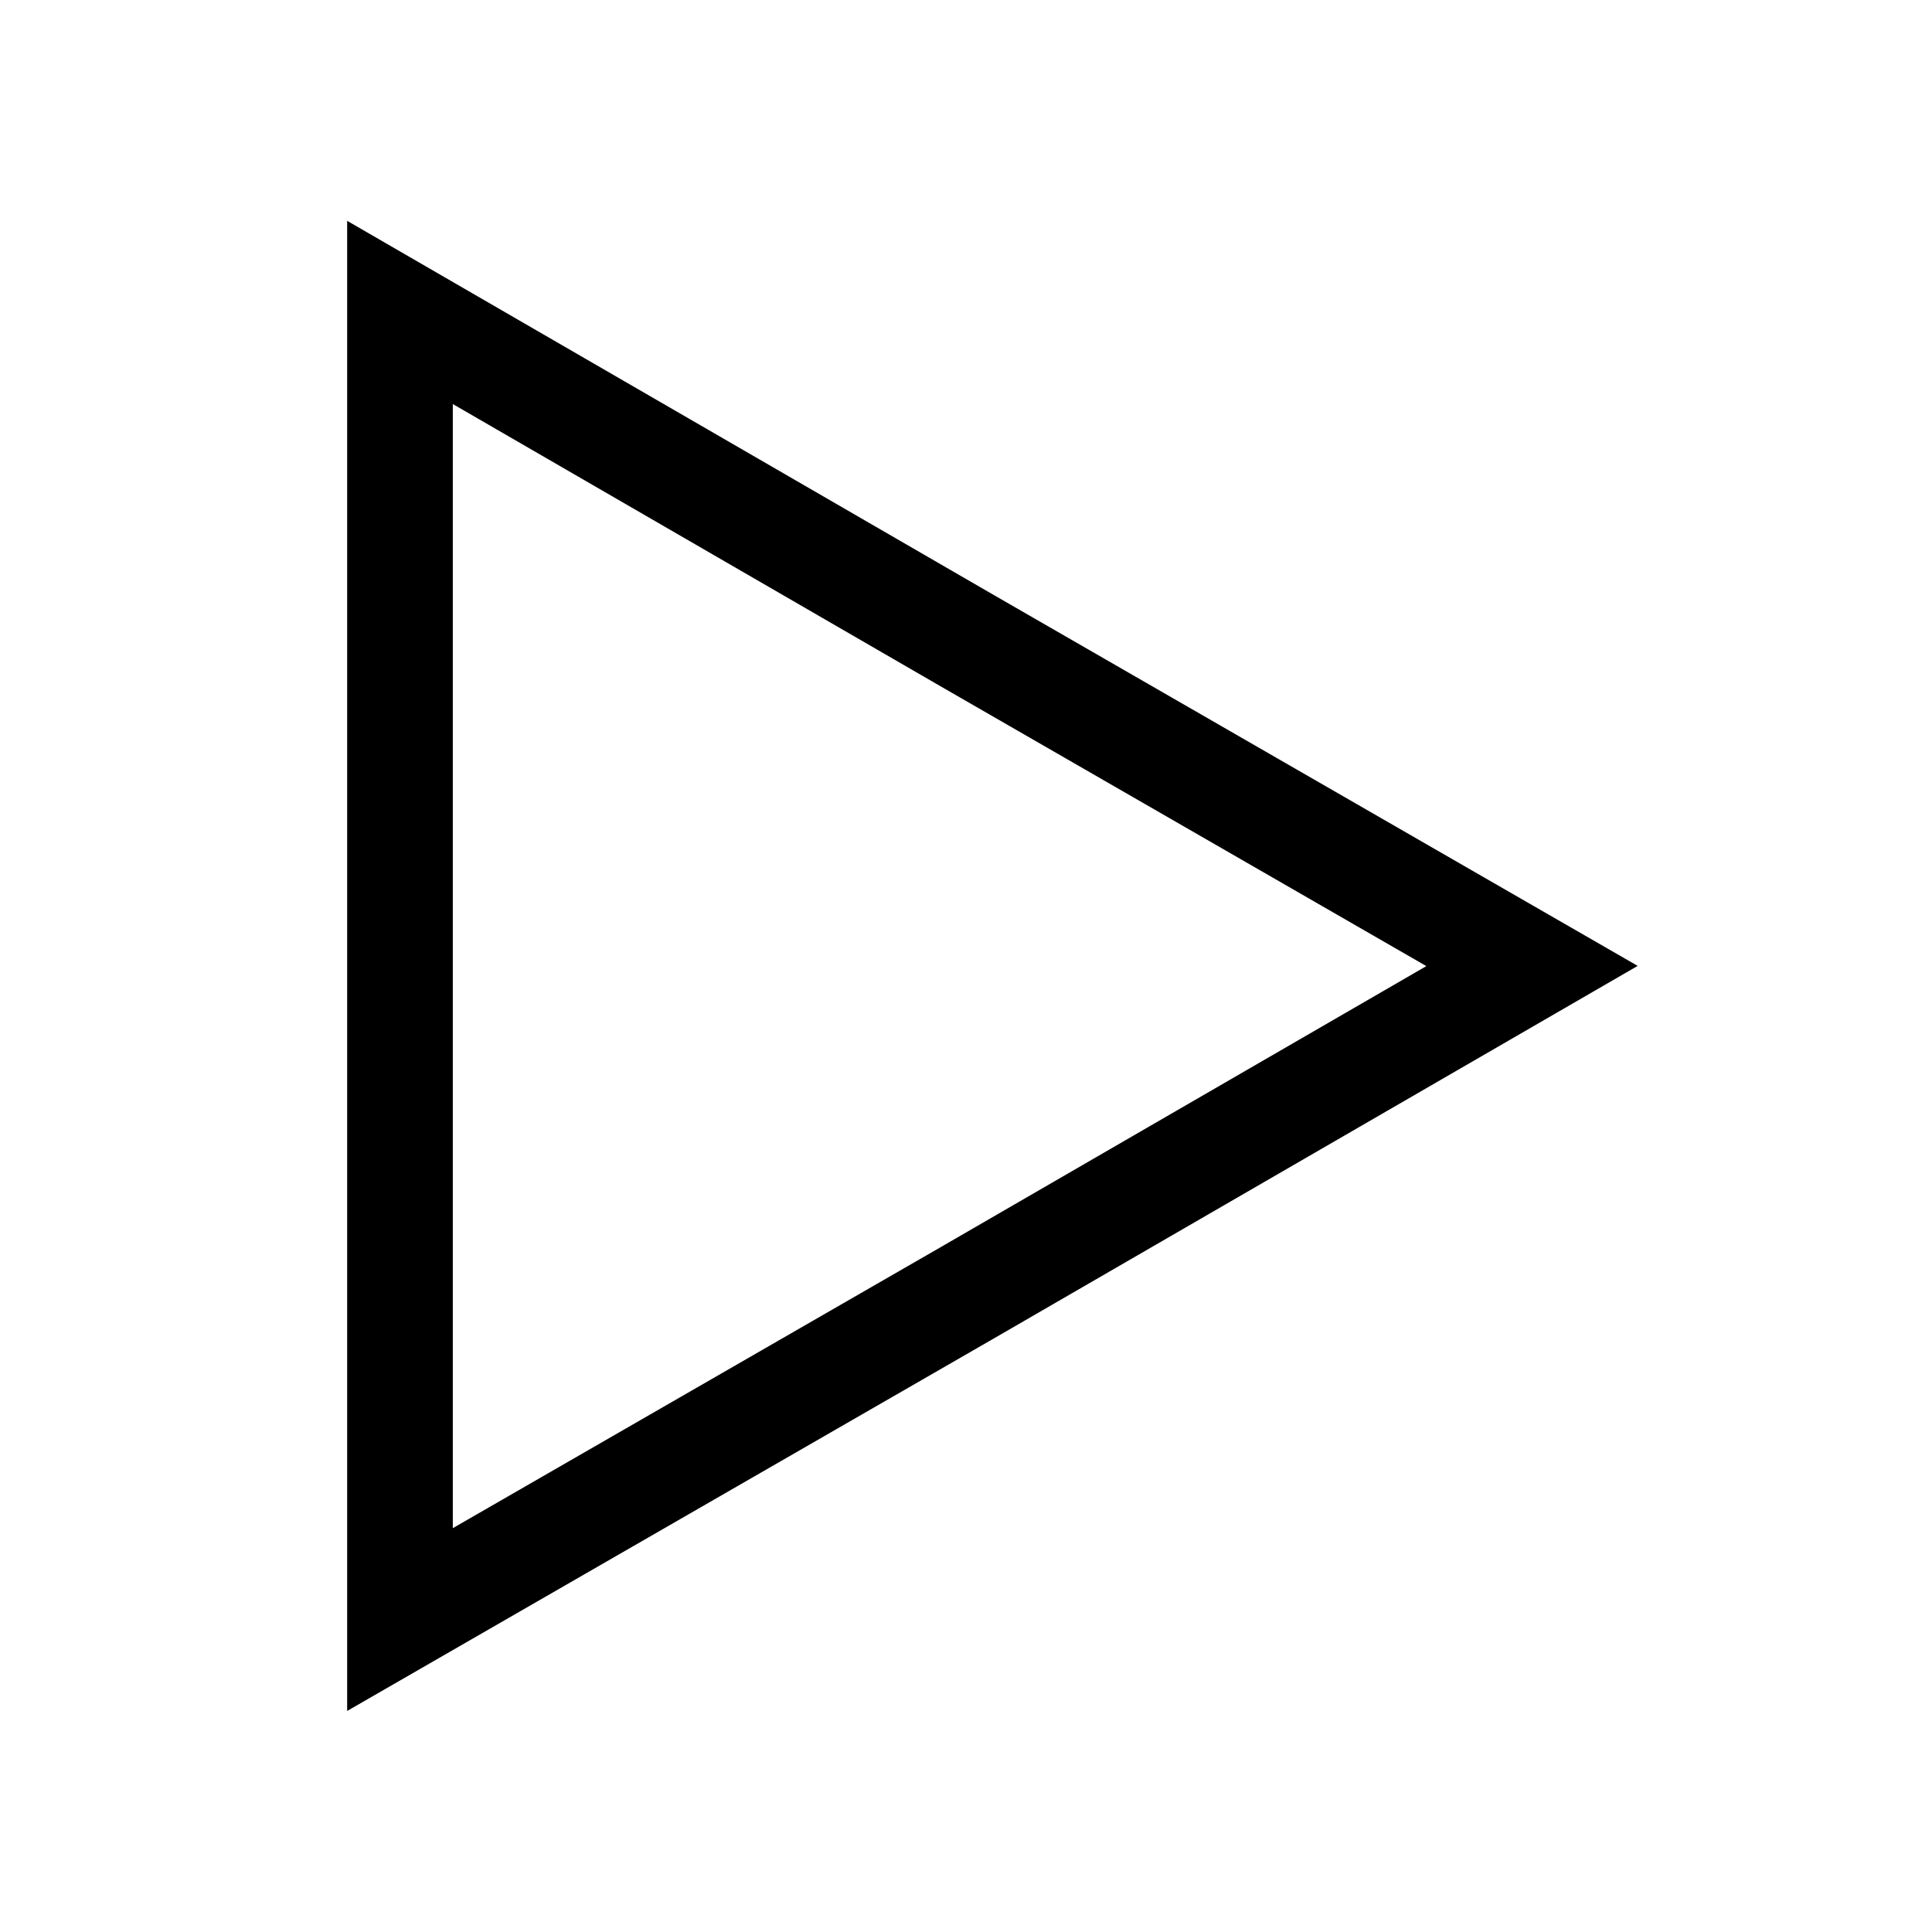 <svg xmlns="http://www.w3.org/2000/svg" width="128" height="128">
  <path id="run" fill="none" stroke="currentColor" stroke-width="7" stroke-miterlimit="10" d="M26.5 64V20.7L64 42.4 101.5 64 64 85.7l-37.5 21.6z"/>
</svg>
